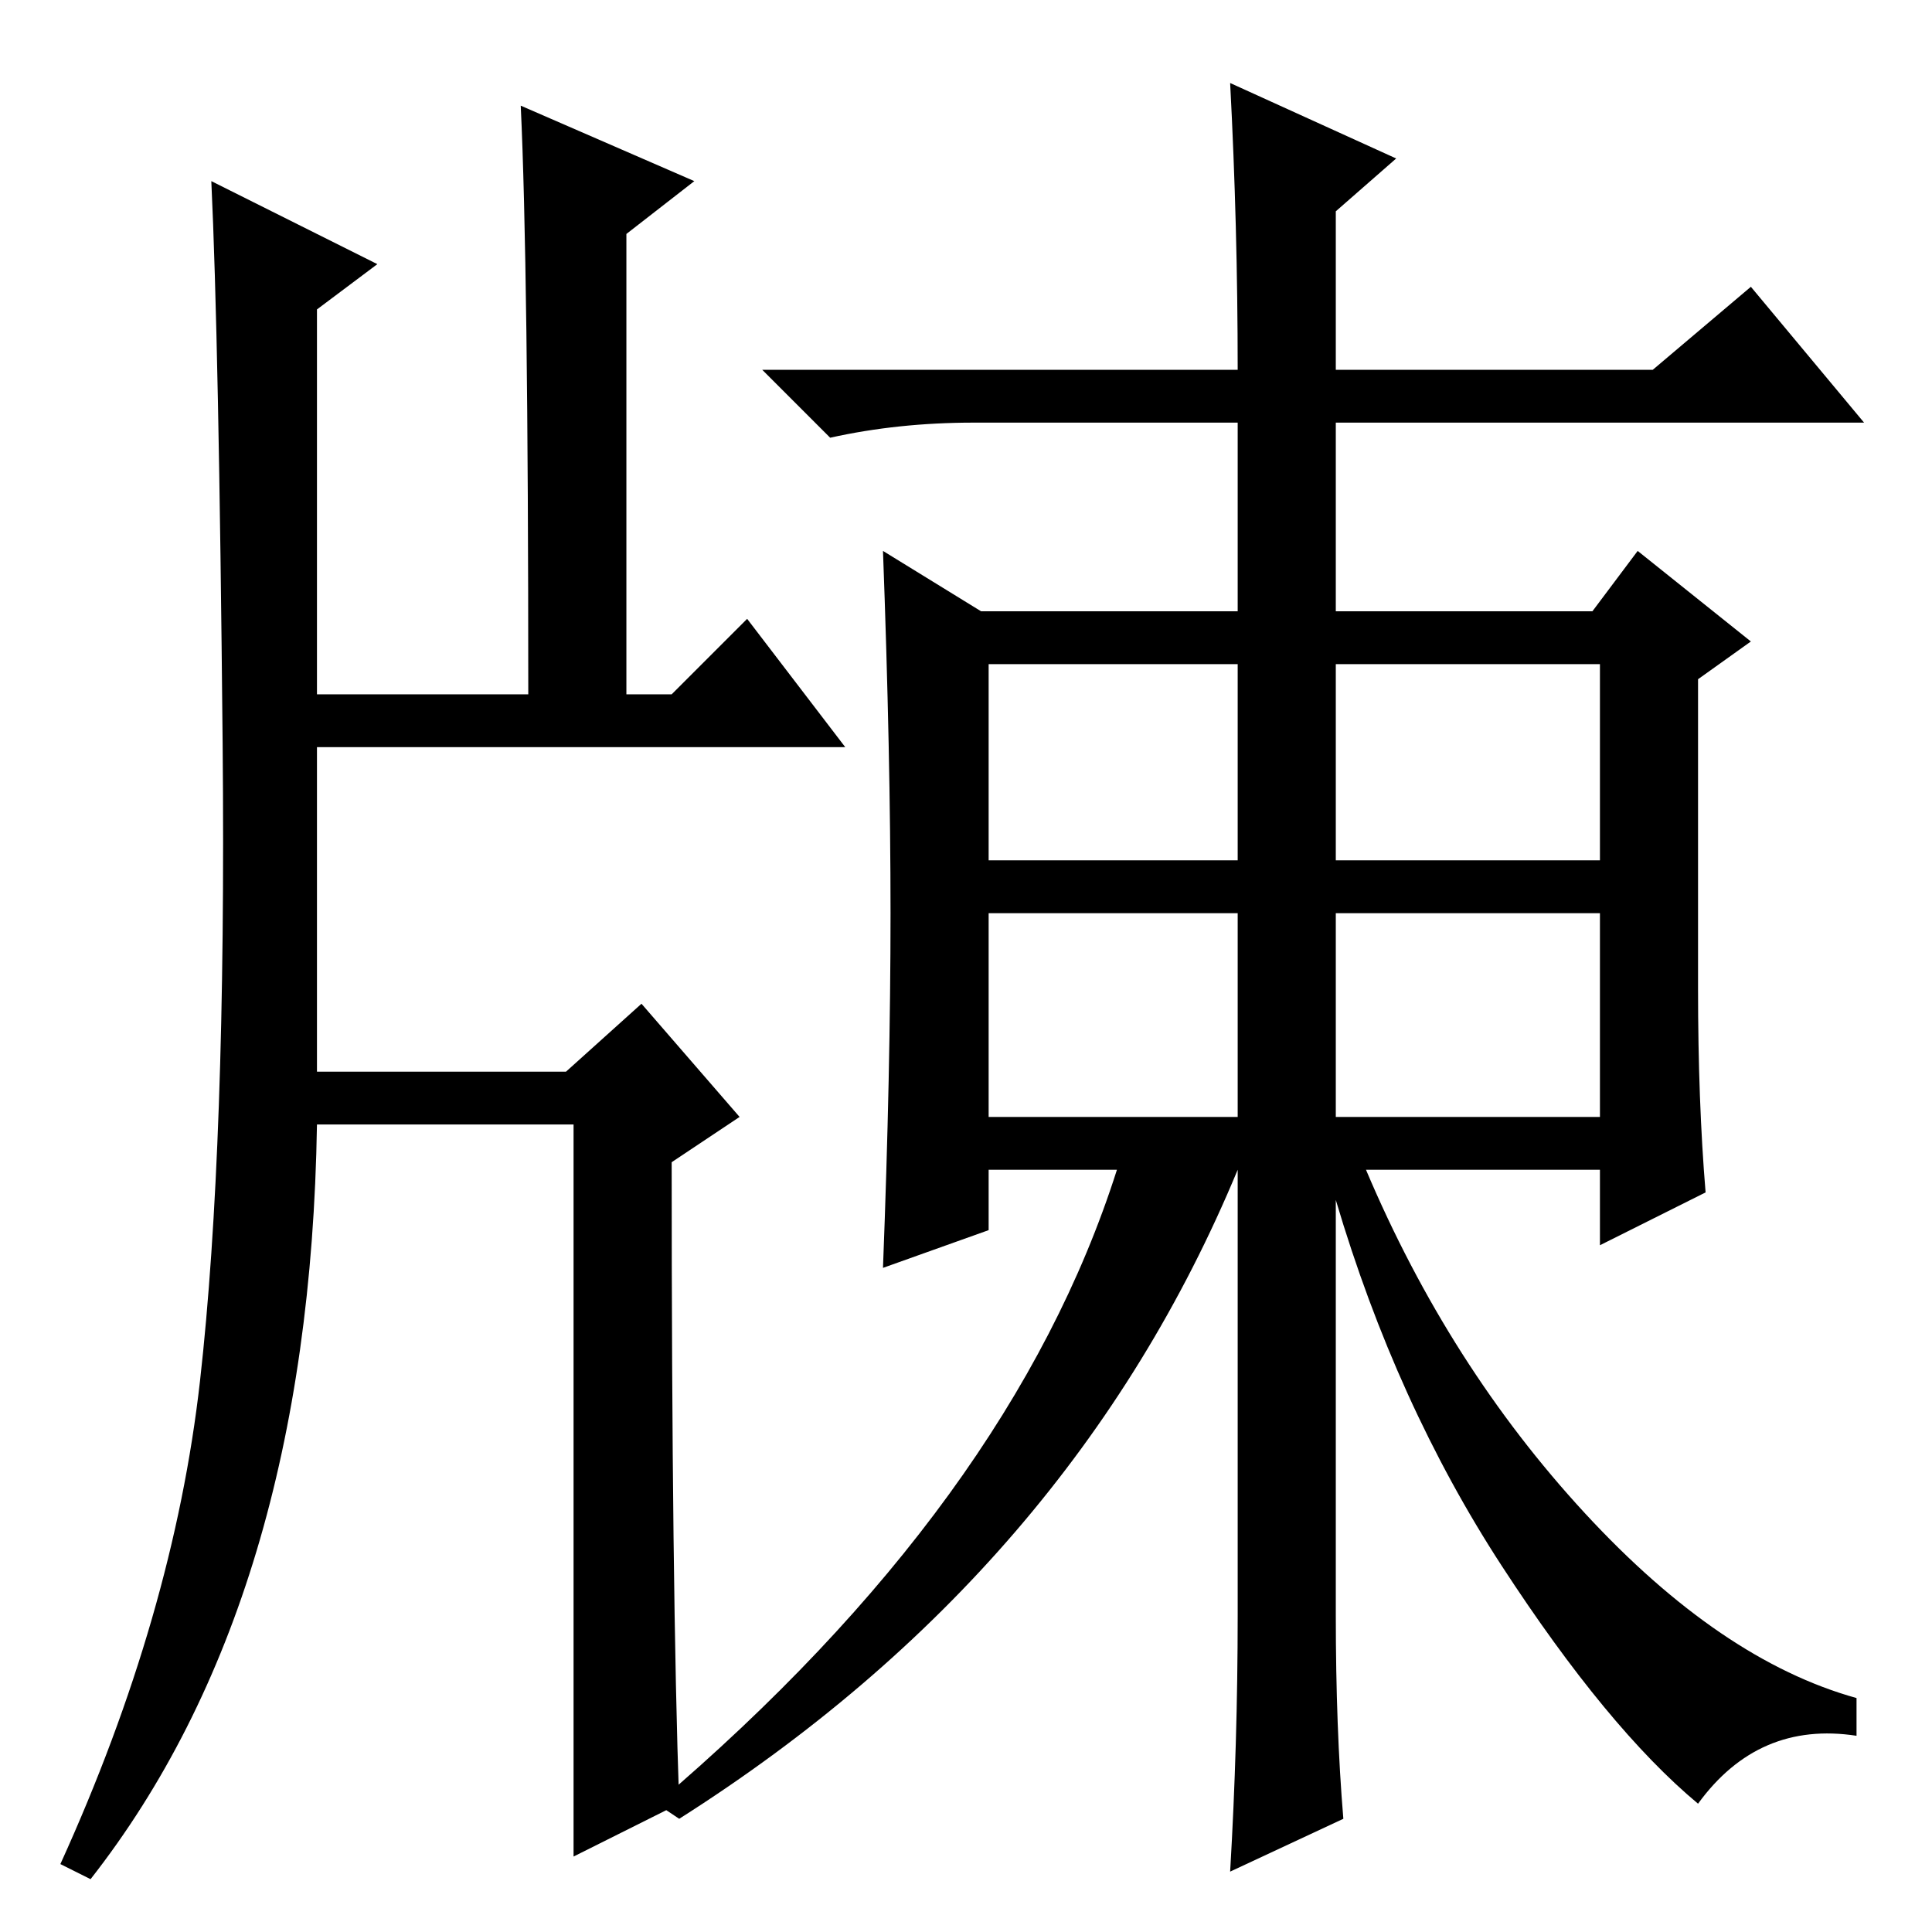 <?xml version="1.0" standalone="no"?>
<!DOCTYPE svg PUBLIC "-//W3C//DTD SVG 1.1//EN" "http://www.w3.org/Graphics/SVG/1.1/DTD/svg11.dtd" >
<svg xmlns="http://www.w3.org/2000/svg" xmlns:xlink="http://www.w3.org/1999/xlink" version="1.1" viewBox="0 -36 256 256">
  <g transform="matrix(1 0 0 -1 0 220)">
   <path fill="currentColor"
d="M131 142h33v26h-33v-26zM177 108h35v27h-35v-27zM163 245l22 -10l-8 -7v-21h42l13 11l15 -18h-70v-25h34l6 8l15 -12l-7 -5v-41q0 -15 1 -27l-14 -7v10h-31q11 -26 29 -45.5t36 -24.5v-5q-13 2 -21 -9q-12 10 -26 31.5t-22 48.5v-55q0 -15 1 -27l-15 -7q1 17 1 34v59
q-22 -53 -74 -86l-3 2q47 40 61 84h-17v-8l-14 -5q1 26 1 47t-1 48l13 -8h34v25h-35q-10 0 -19 -2l-9 9h63q0 19 -1 38zM177 142h35v26h-35v-26zM131 108h33v27h-33v-27zM69 242l23 -10l-9 -7v-61h6l10 10l13 -17h-70v-43h33l10 9l13 -15l-9 -6q0 -57 1 -85l-14 -7v97h-34
q-1 -63 -30 -100l-4 2q15 33 18.5 64t3 84.5t-1.5 74.5l22 -11l-8 -6v-51h28q0 57 -1 78z" />
  </g>

</svg>
